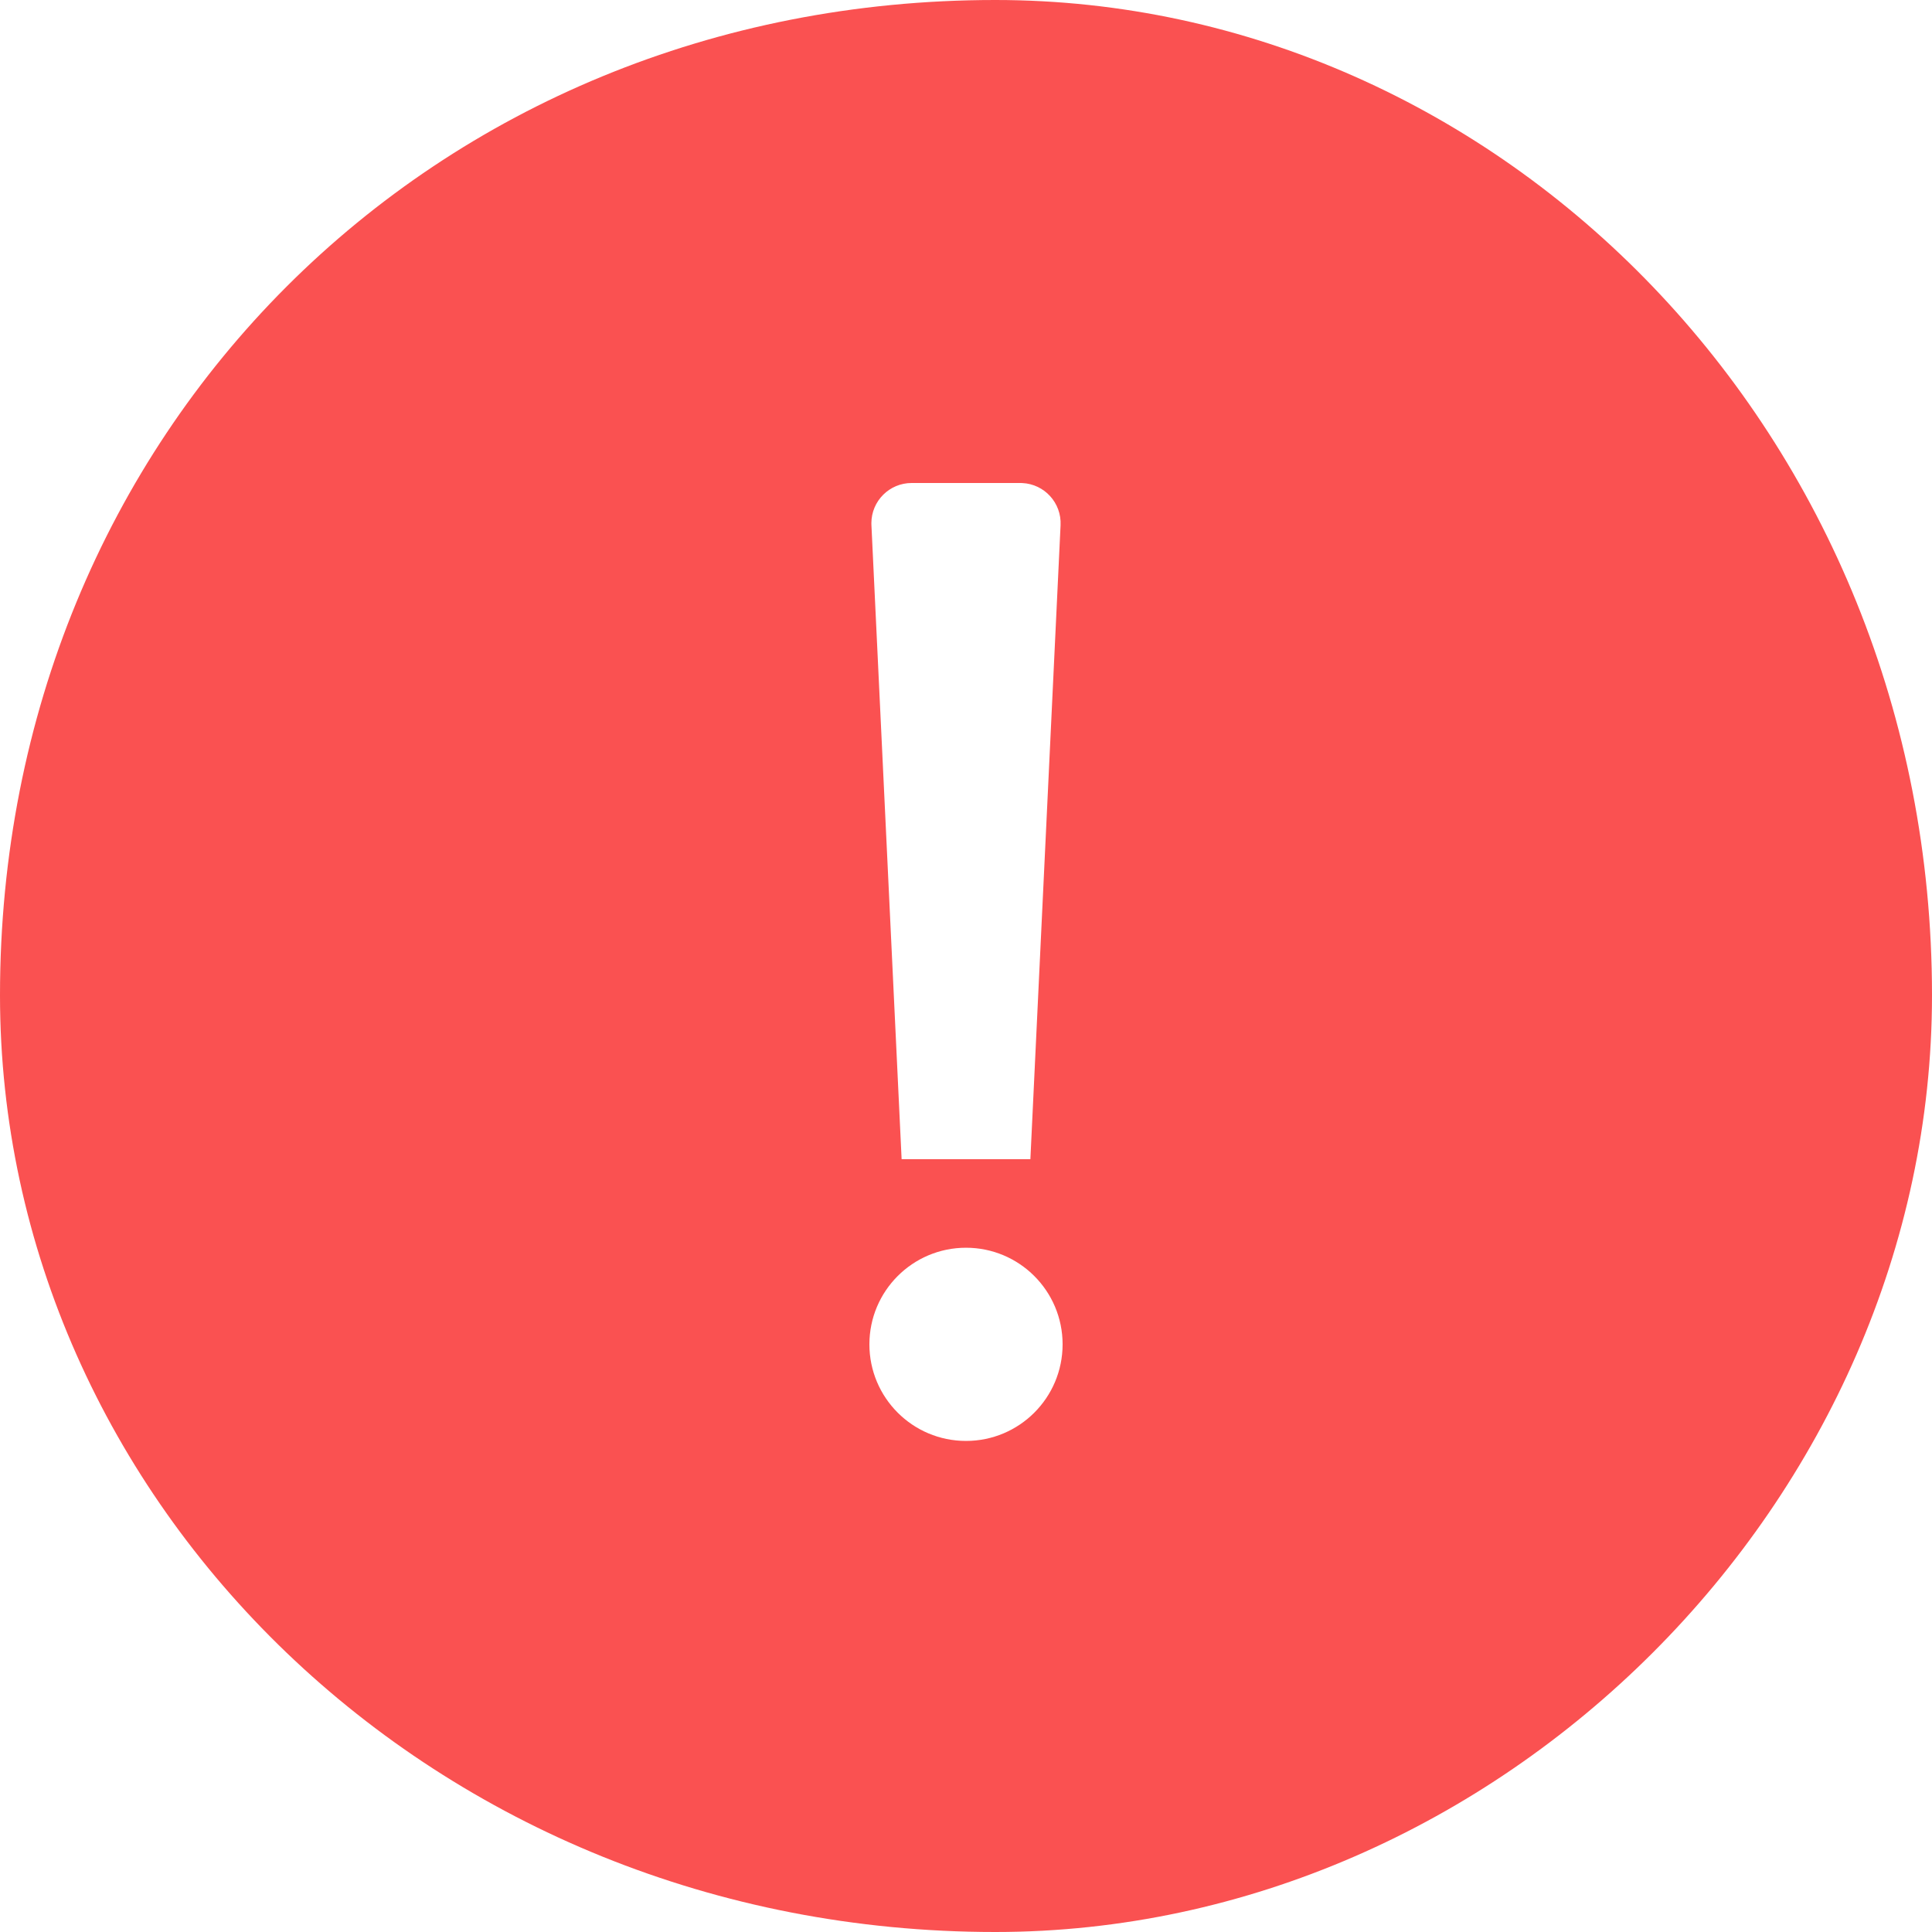 <svg xmlns="http://www.w3.org/2000/svg" width="40" height="40" viewBox="0 0 40 40"><path fill="#FA5151" fill-rule="evenodd" d="M20.606,40 C8.954,40 0,31.046 0,20.606 C0,8.954 8.954,0 20.606,0 C31.046,0 40,8.954 40,20.606 C40,31.046 31.046,40 20.606,40 Z M18.042,10.873 L18.667,24 L21.333,24 L21.958,10.873 C21.98,10.413 21.625,10.023 21.166,10.001 C21.152,10 21.139,10 21.126,10 L18.874,10 C18.414,10 18.041,10.373 18.041,10.833 C18.041,10.847 18.041,10.86 18.042,10.873 Z M20,29.833 C21.105,29.833 22,28.938 22,27.833 C22,26.729 21.105,25.833 20,25.833 C18.895,25.833 18,26.729 18,27.833 C18,28.938 18.895,29.833 20,29.833 Z"/></svg>